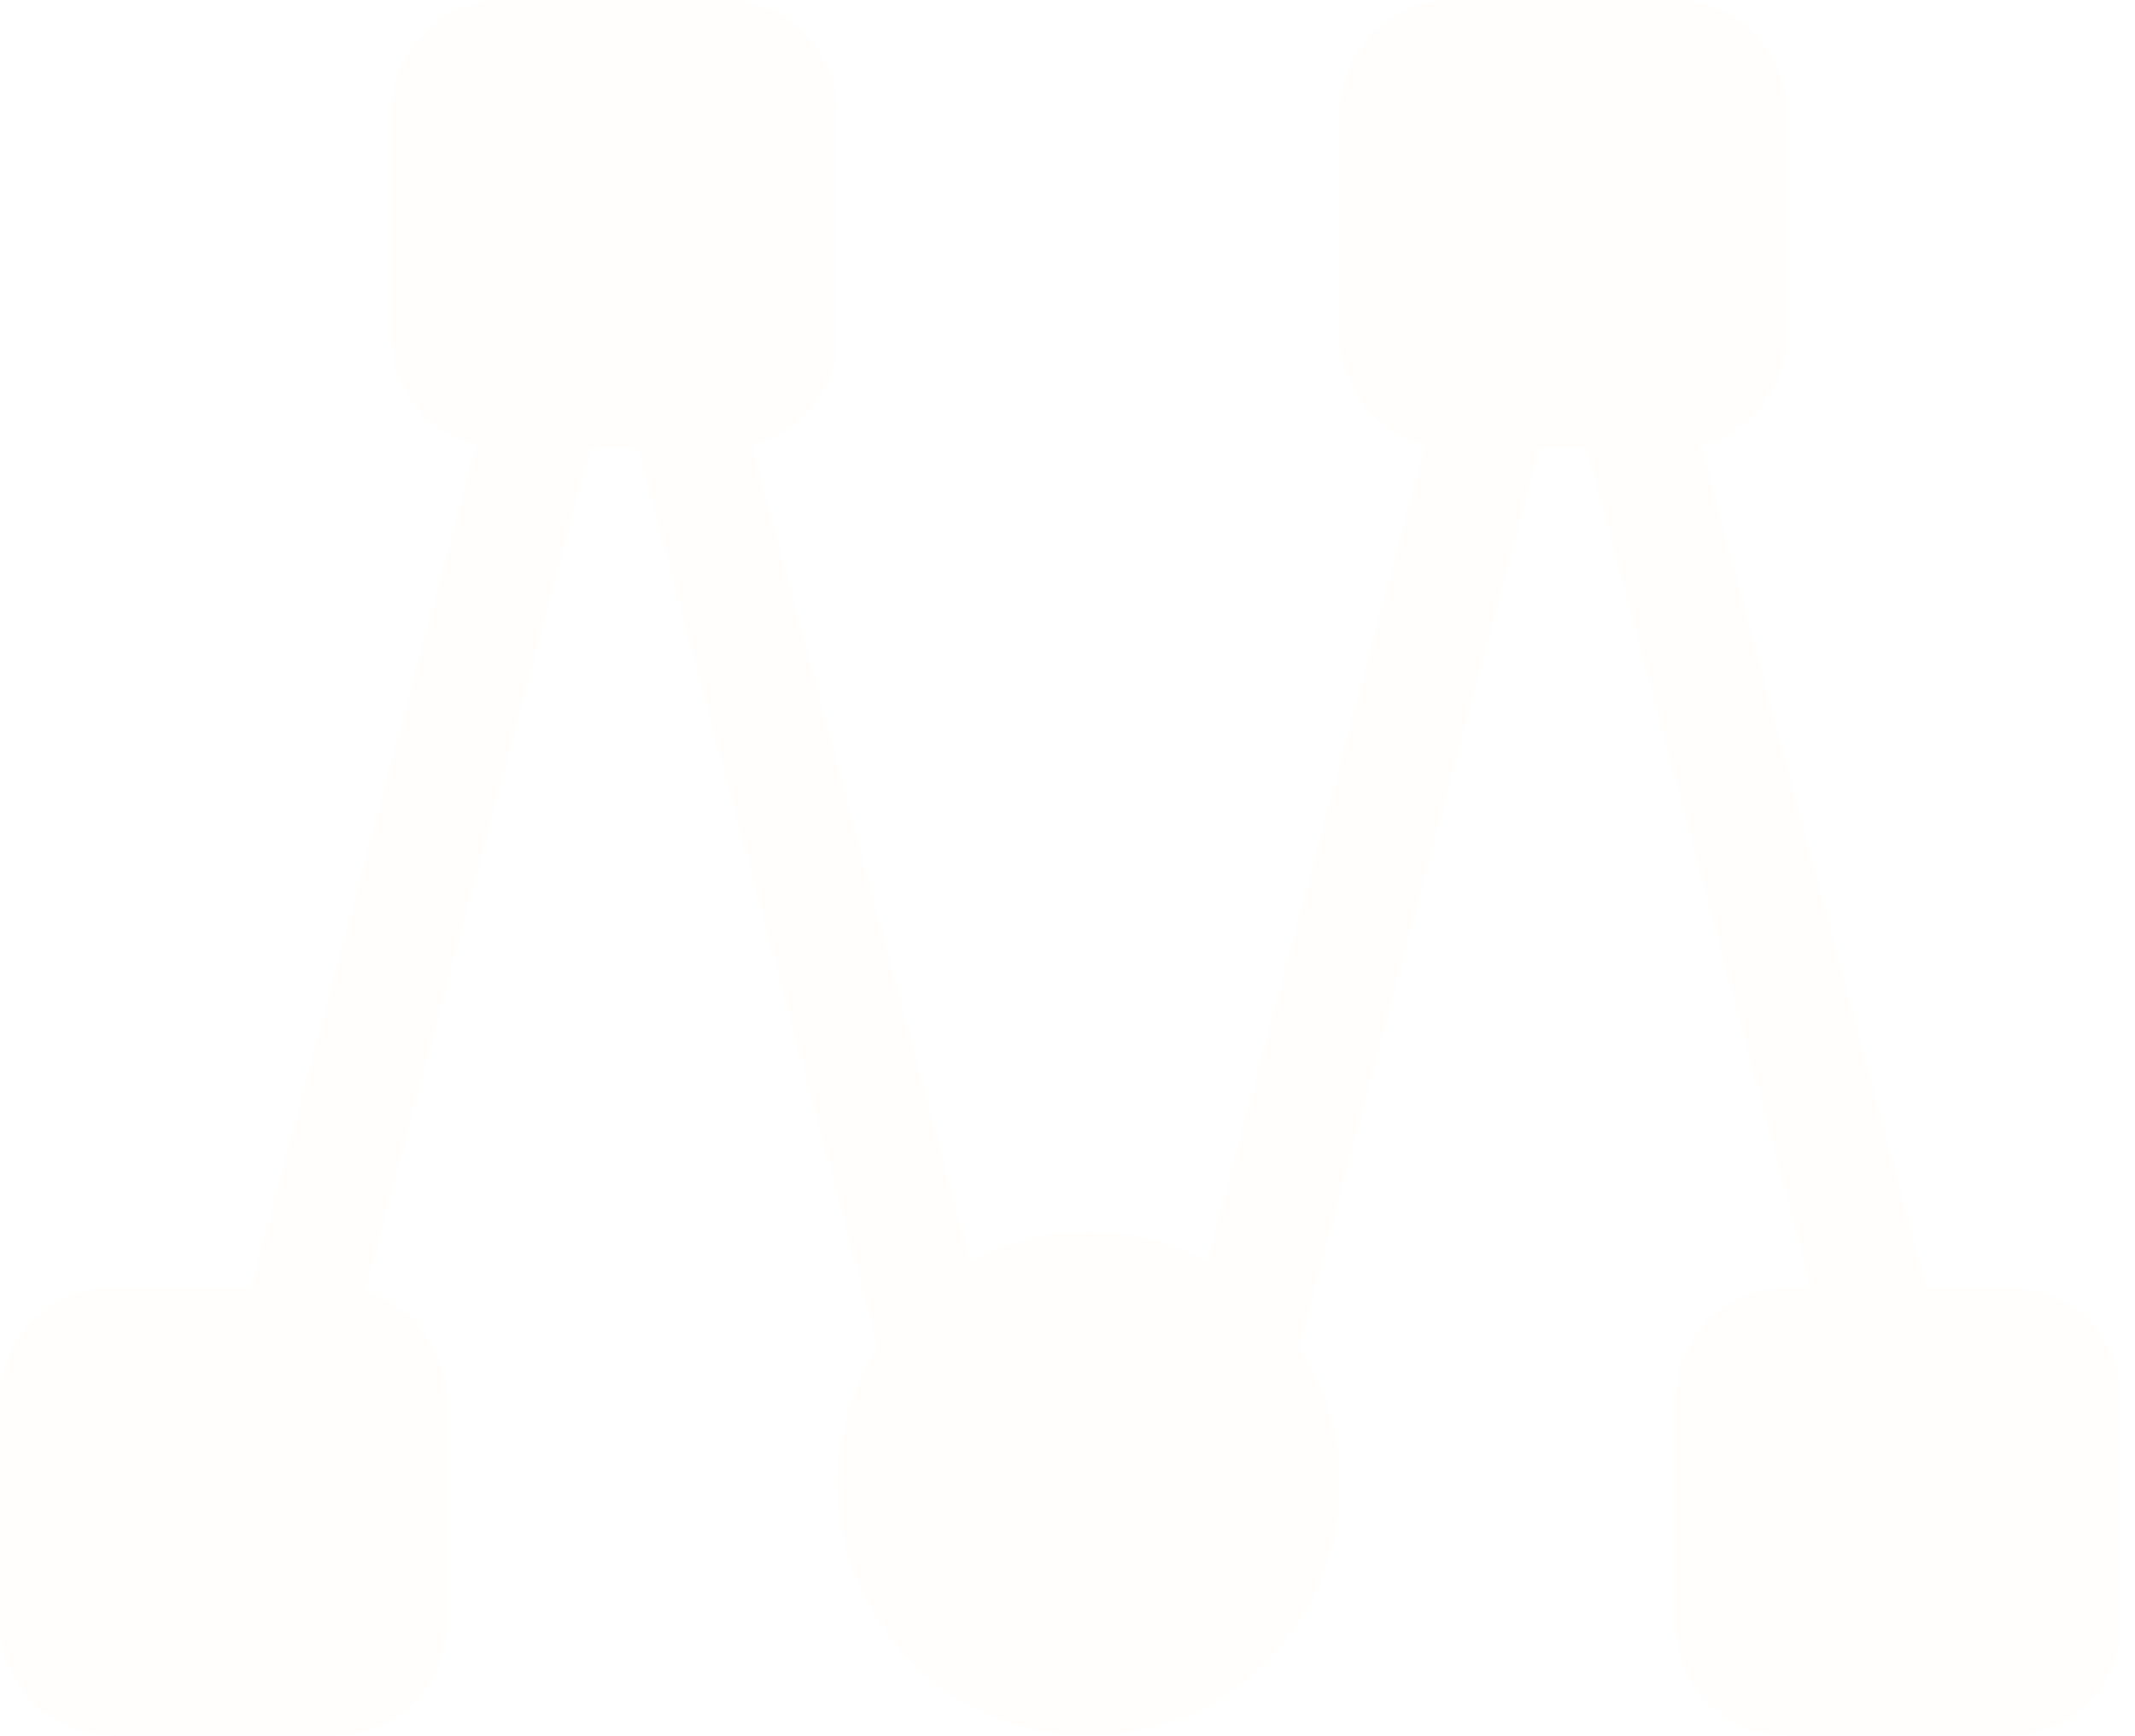 
<svg xmlns="http://www.w3.org/2000/svg" width="123" height="100" viewBox="0 0 123 100">
    <defs>
        <filter id="8pqqpuxxla" color-interpolation-filters="auto">
            <feColorMatrix in="SourceGraphic" values="0 0 0 0 0.412 0 0 0 0 0.004 0 0 0 0 0.231 0 0 0 1 0"/>
        </filter>
    </defs>
    <g fill="none" fill-rule="evenodd">
        <g filter="url(#8pqqpuxxla)" transform="translate(-151, -1425)">
            <g>
                <path fill="#FFFEFD" d="M41.813 0c3.553 0 6.433 2.888 6.433 6.452v12.903c0 3.036-2.091 5.582-4.907 6.269l12.57 47.048c2.03-1.088 4.348-1.704 6.81-1.704 2.462 0 4.781.616 6.81 1.704L82.1 25.624c-2.816-.688-4.906-3.234-4.906-6.27V6.453c0-3.564 2.88-6.452 6.433-6.452H96.49c3.553 0 6.433 2.888 6.433 6.452v12.903c0 3.035-2.09 5.581-4.906 6.269l12.976 48.569h4.795c3.553 0 6.433 2.889 6.433 6.452v12.903c0 3.564-2.88 6.452-6.433 6.452h-12.865c-3.553 0-6.433-2.888-6.433-6.452V80.645c0-3.563 2.88-6.451 6.433-6.451l1.41-.001-12.928-48.387H88.71L74.874 77.599c1.414 2.188 2.256 4.782 2.316 7.57l.003.315c0 8.017-6.48 14.516-14.474 14.516-7.993 0-14.473-6.5-14.473-14.516 0-2.907.852-5.615 2.319-7.885L36.728 25.806h-2.697l-12.99 48.627c2.706.762 4.69 3.255 4.69 6.212v12.903c0 3.564-2.88 6.452-6.433 6.452H6.433C2.88 100 0 97.112 0 93.548V80.645c0-3.563 2.88-6.451 6.433-6.451l8.011-.001 12.978-48.57c-2.817-.686-4.907-3.232-4.907-6.268V6.452c0-3.564 2.88-6.452 6.432-6.452h12.866z" transform="translate(151, 1425)"/>
            </g>
        </g>
    </g>
</svg>
